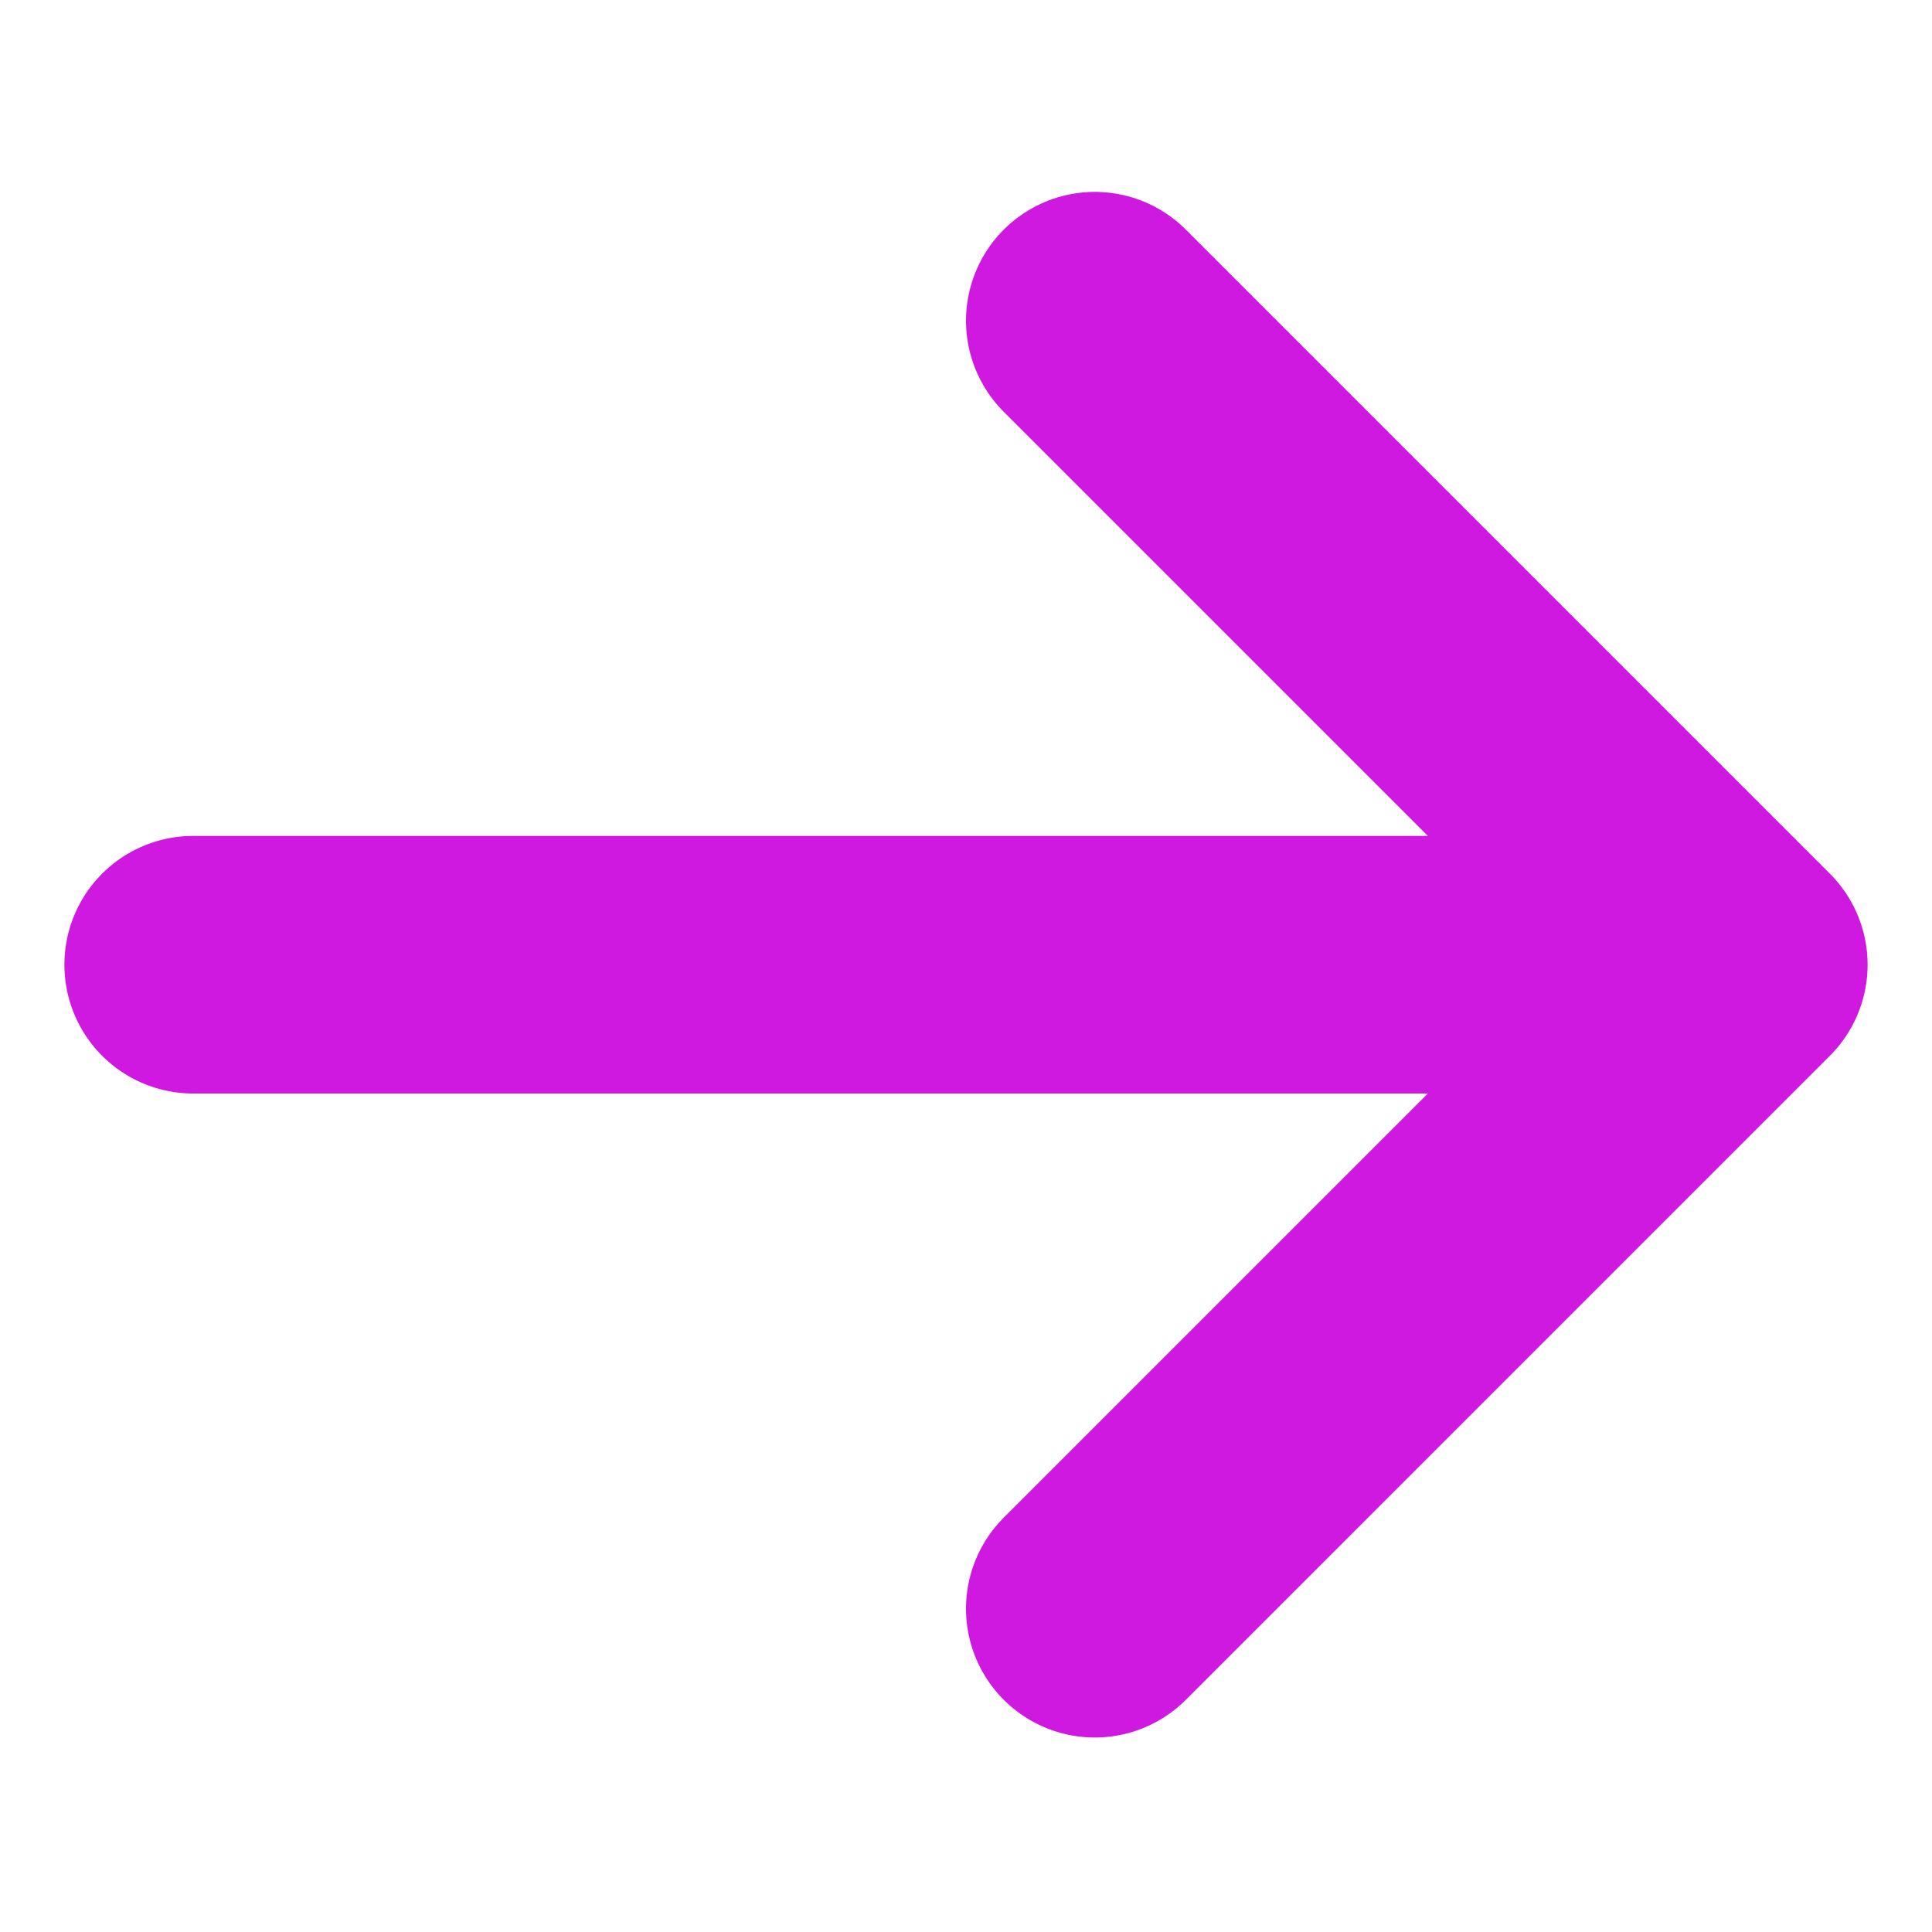 <svg width="500" height="500" viewBox="0 0 500 500" fill="none" xmlns="http://www.w3.org/2000/svg">
<path d="M50 249.667H450M450 249.667L283.333 83M450 249.667L283.333 416.333" stroke="#CF19E0" stroke-width="66.667" stroke-linecap="round" stroke-linejoin="round"/>
</svg>
